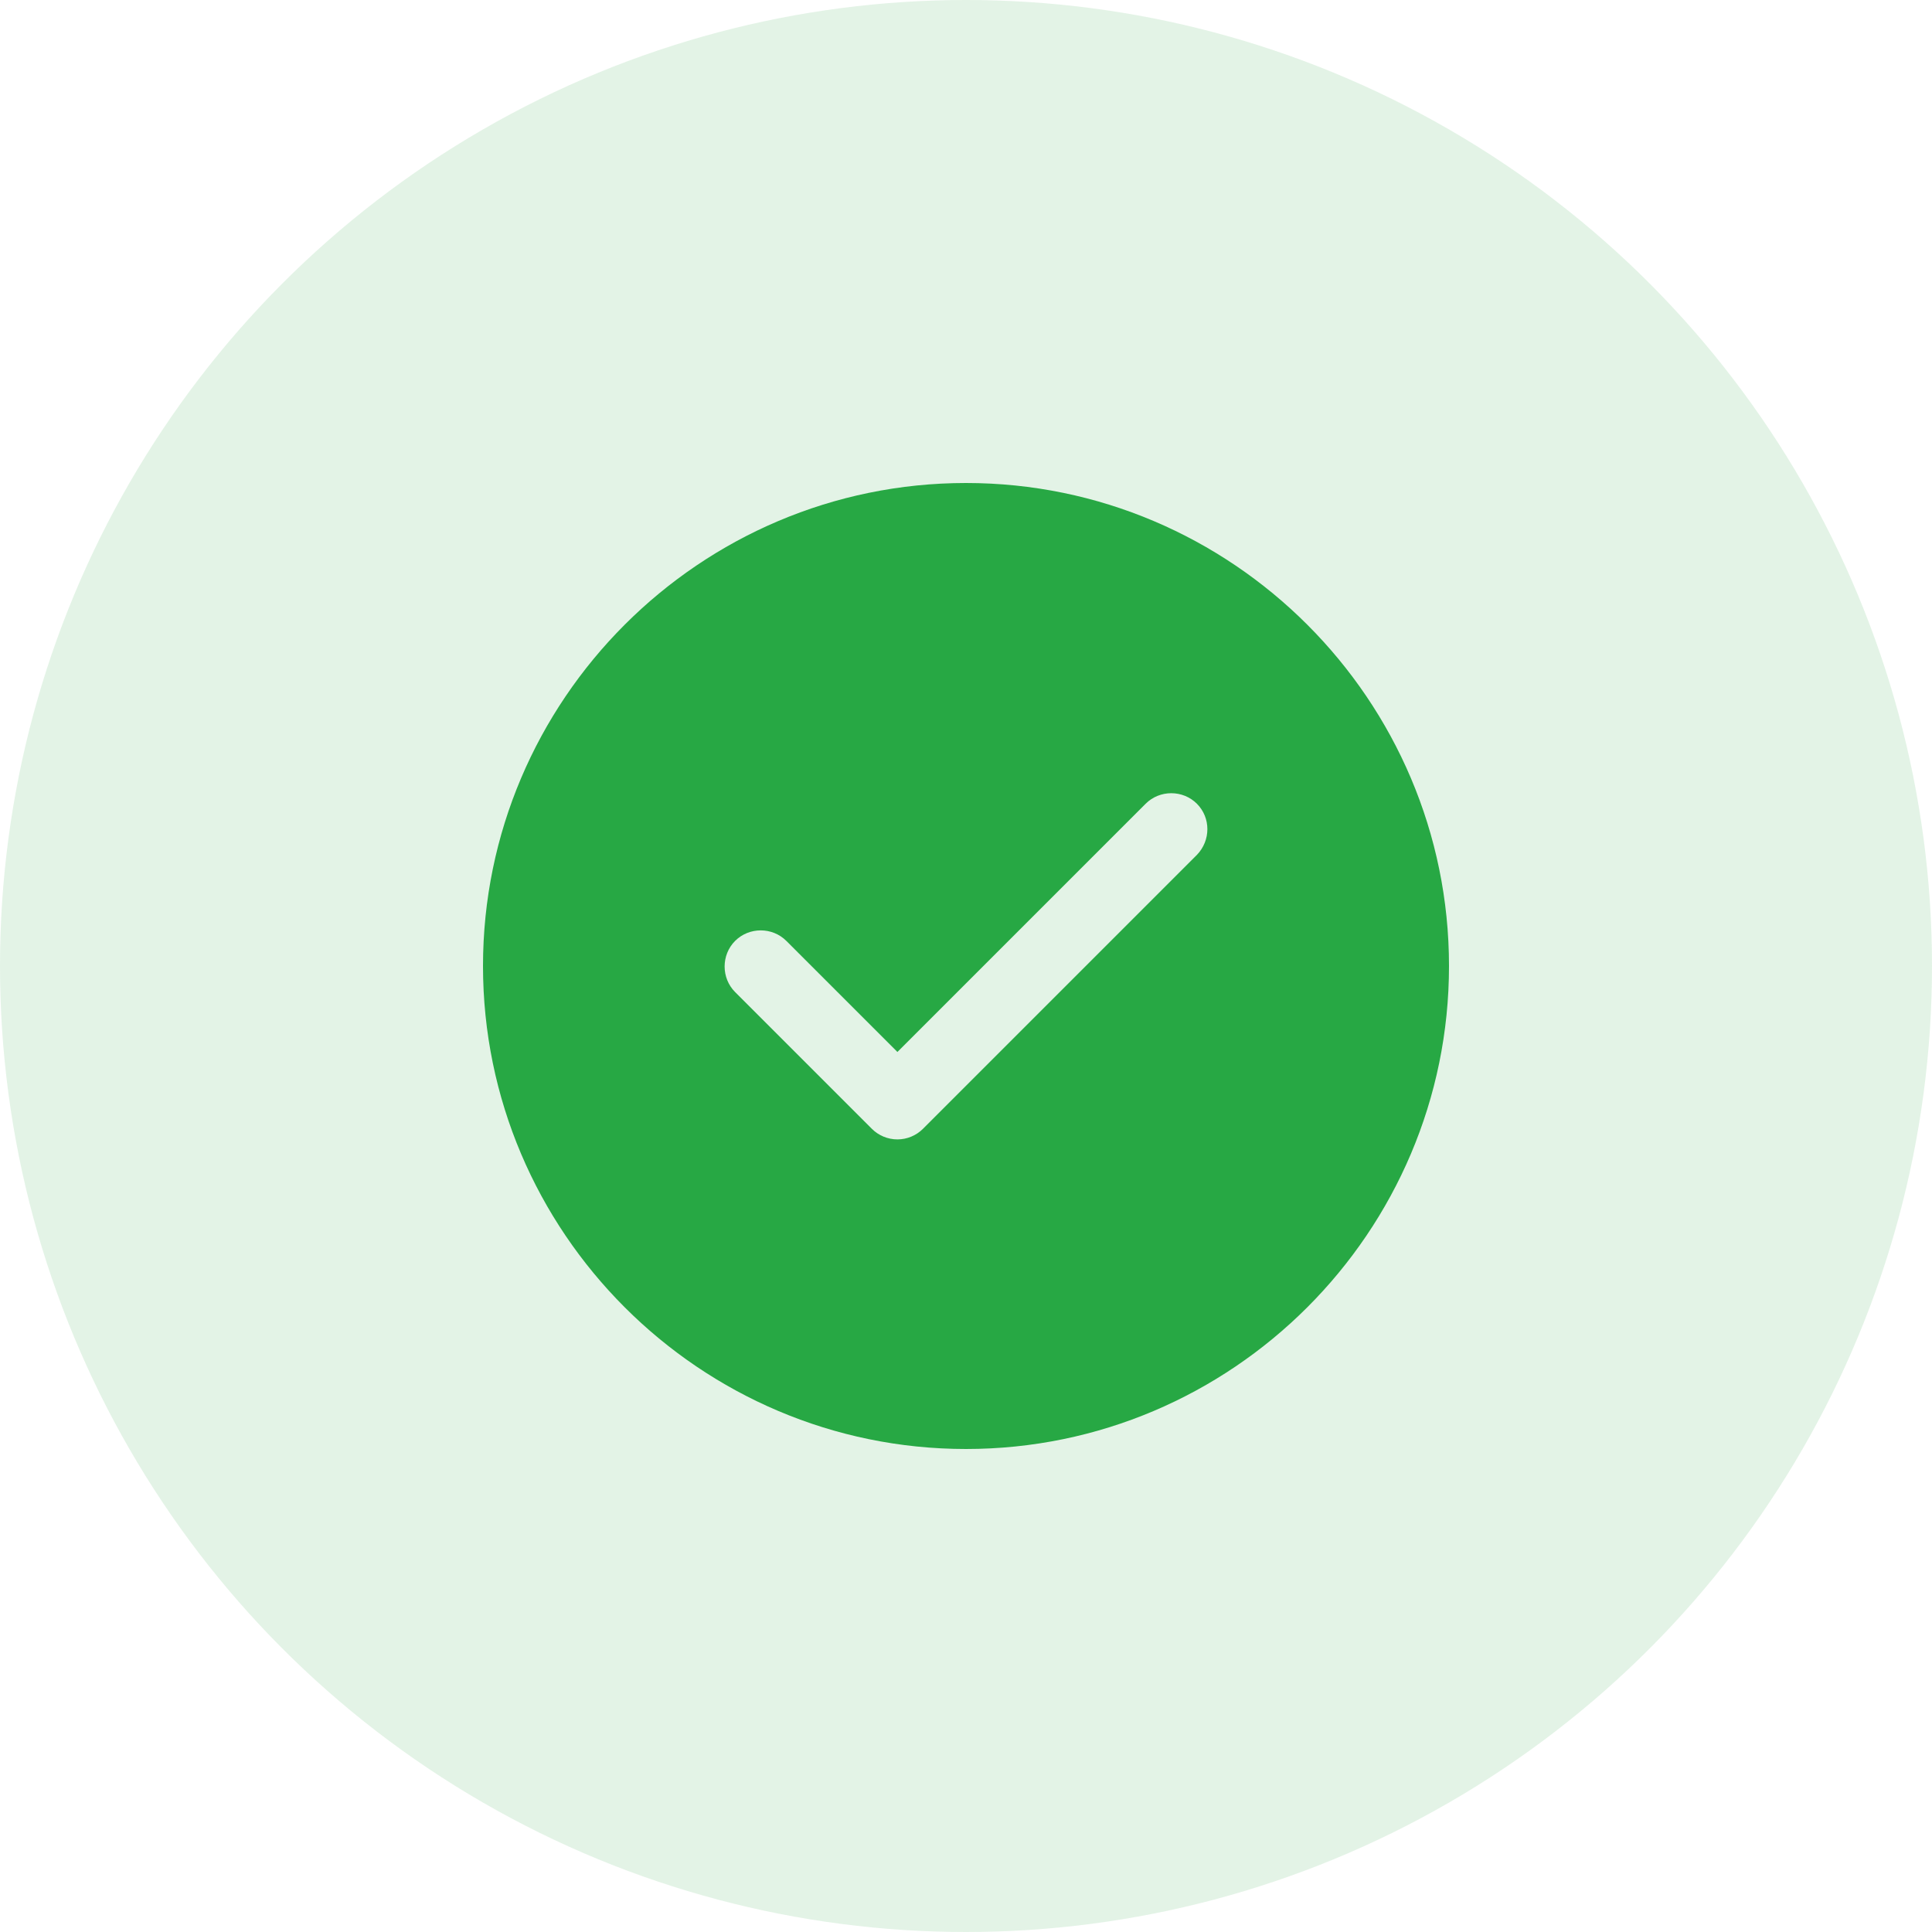 <svg width="60" height="60" viewBox="0 0 60 60" fill="none" xmlns="http://www.w3.org/2000/svg">
<circle cx="30" cy="30" r="30" fill="#27A844" fill-opacity="0.13"/>
<path d="M30 15C21.735 15 15 21.735 15 30C15 38.265 21.735 45 30 45C38.265 45 45 38.265 45 30C45 21.735 38.265 15 30 15ZM37.17 26.55L28.665 35.055C28.455 35.265 28.17 35.385 27.87 35.385C27.57 35.385 27.285 35.265 27.075 35.055L22.83 30.81C22.395 30.375 22.395 29.655 22.83 29.22C23.265 28.785 23.985 28.785 24.42 29.22L27.87 32.67L35.58 24.96C36.015 24.525 36.735 24.525 37.17 24.96C37.605 25.395 37.605 26.1 37.17 26.55Z" fill="#27A844"/>
</svg>
